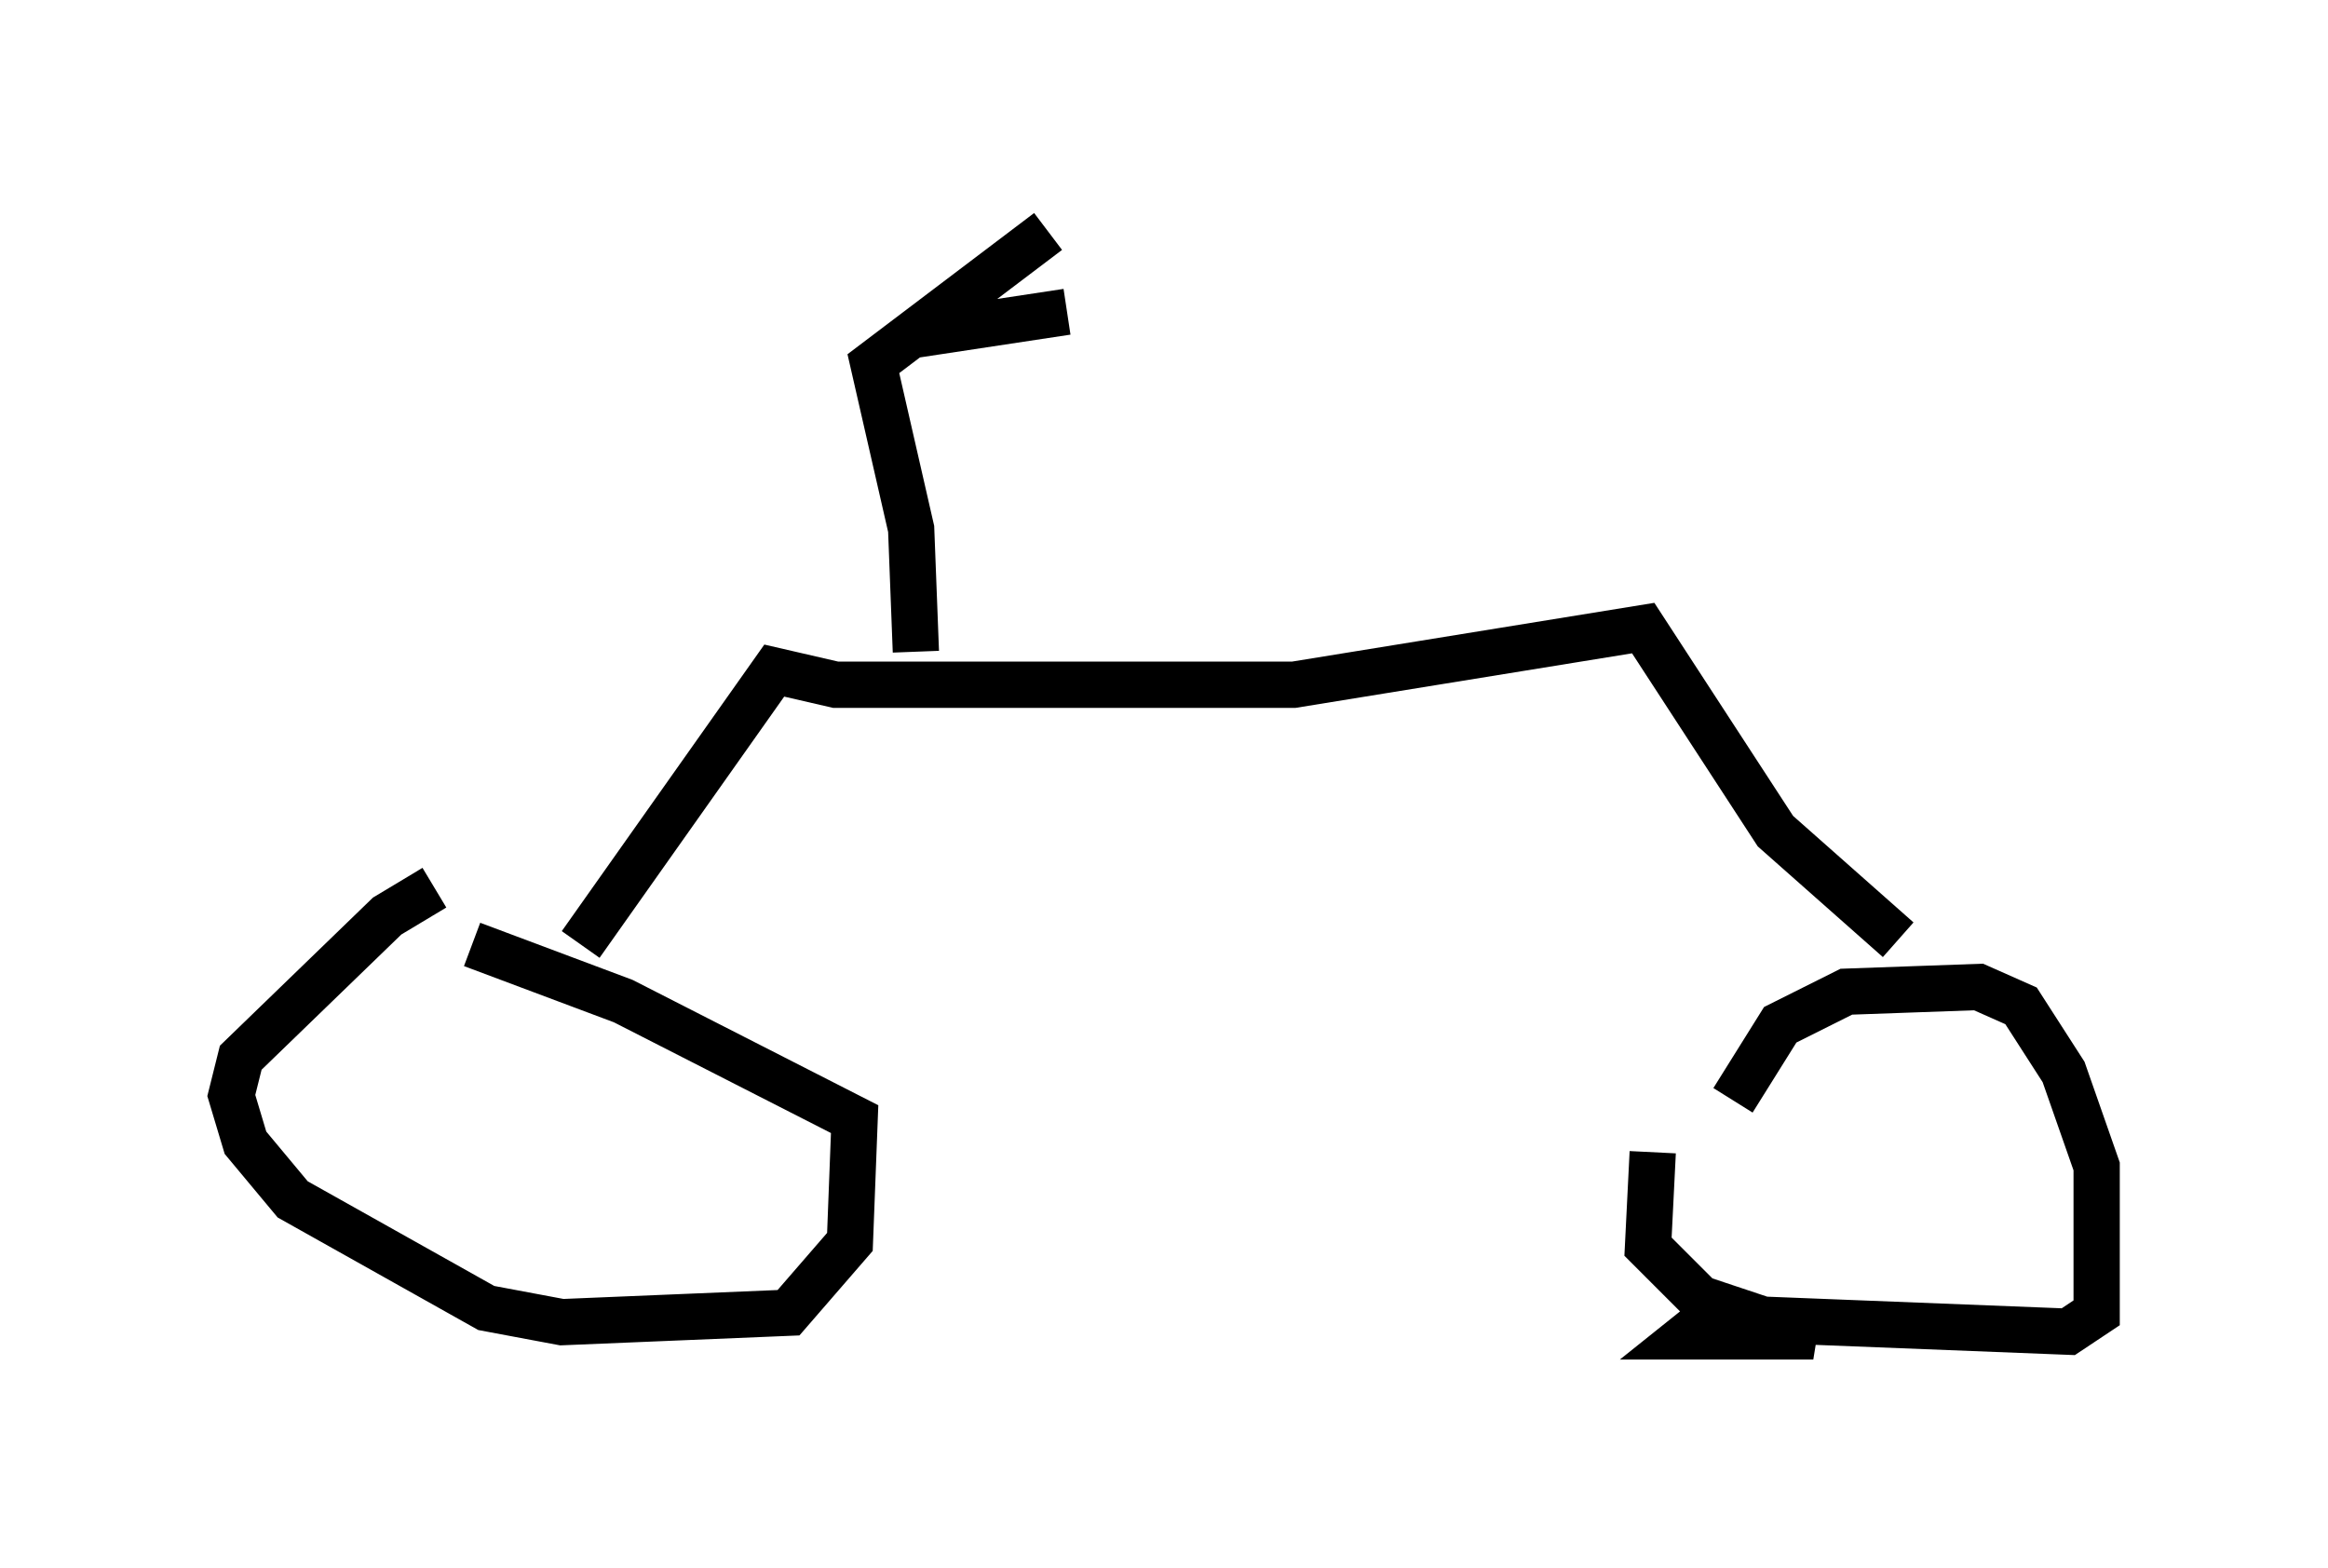 <?xml version="1.0" encoding="utf-8" ?>
<svg baseProfile="full" height="33.888" version="1.1" width="50.323" xmlns="http://www.w3.org/2000/svg" xmlns:ev="http://www.w3.org/2001/xml-events" xmlns:xlink="http://www.w3.org/1999/xlink"><defs /><rect fill="white" height="33.888" width="50.323" x="0" y="0" /><path d="M11.023, 18.986 m-1.633, 0.204 l-1.021, 0.613 -3.165, 3.063 l-0.204, 0.817 0.306, 1.021 l1.021, 1.225 4.185, 2.348 l1.633, 0.306 4.9, -0.204 l1.327, -1.531 0.102, -2.654 l-5.002, -2.552 -3.267, -1.225 m25.521, 4.492 l-0.102, 2.042 1.123, 1.123 l2.45, 0.817 -2.756, 0.0 l0.51, -0.408 7.758, 0.306 l0.613, -0.408 0.0, -3.165 l-0.715, -2.042 -0.919, -1.429 l-0.919, -0.408 -2.858, 0.102 l-1.429, 0.715 -1.021, 1.633 m-24.909, -3.369 l4.185, -5.921 1.327, 0.306 l9.902, 0.0 7.554, -1.225 l2.858, 4.39 2.654, 2.348 m-21.234, -6.227 l-0.102, -2.654 -0.817, -3.573 l3.777, -2.858 m-2.96, 2.246 l3.369, -0.51 " fill="none" stroke="black" stroke-width="1" /></svg>